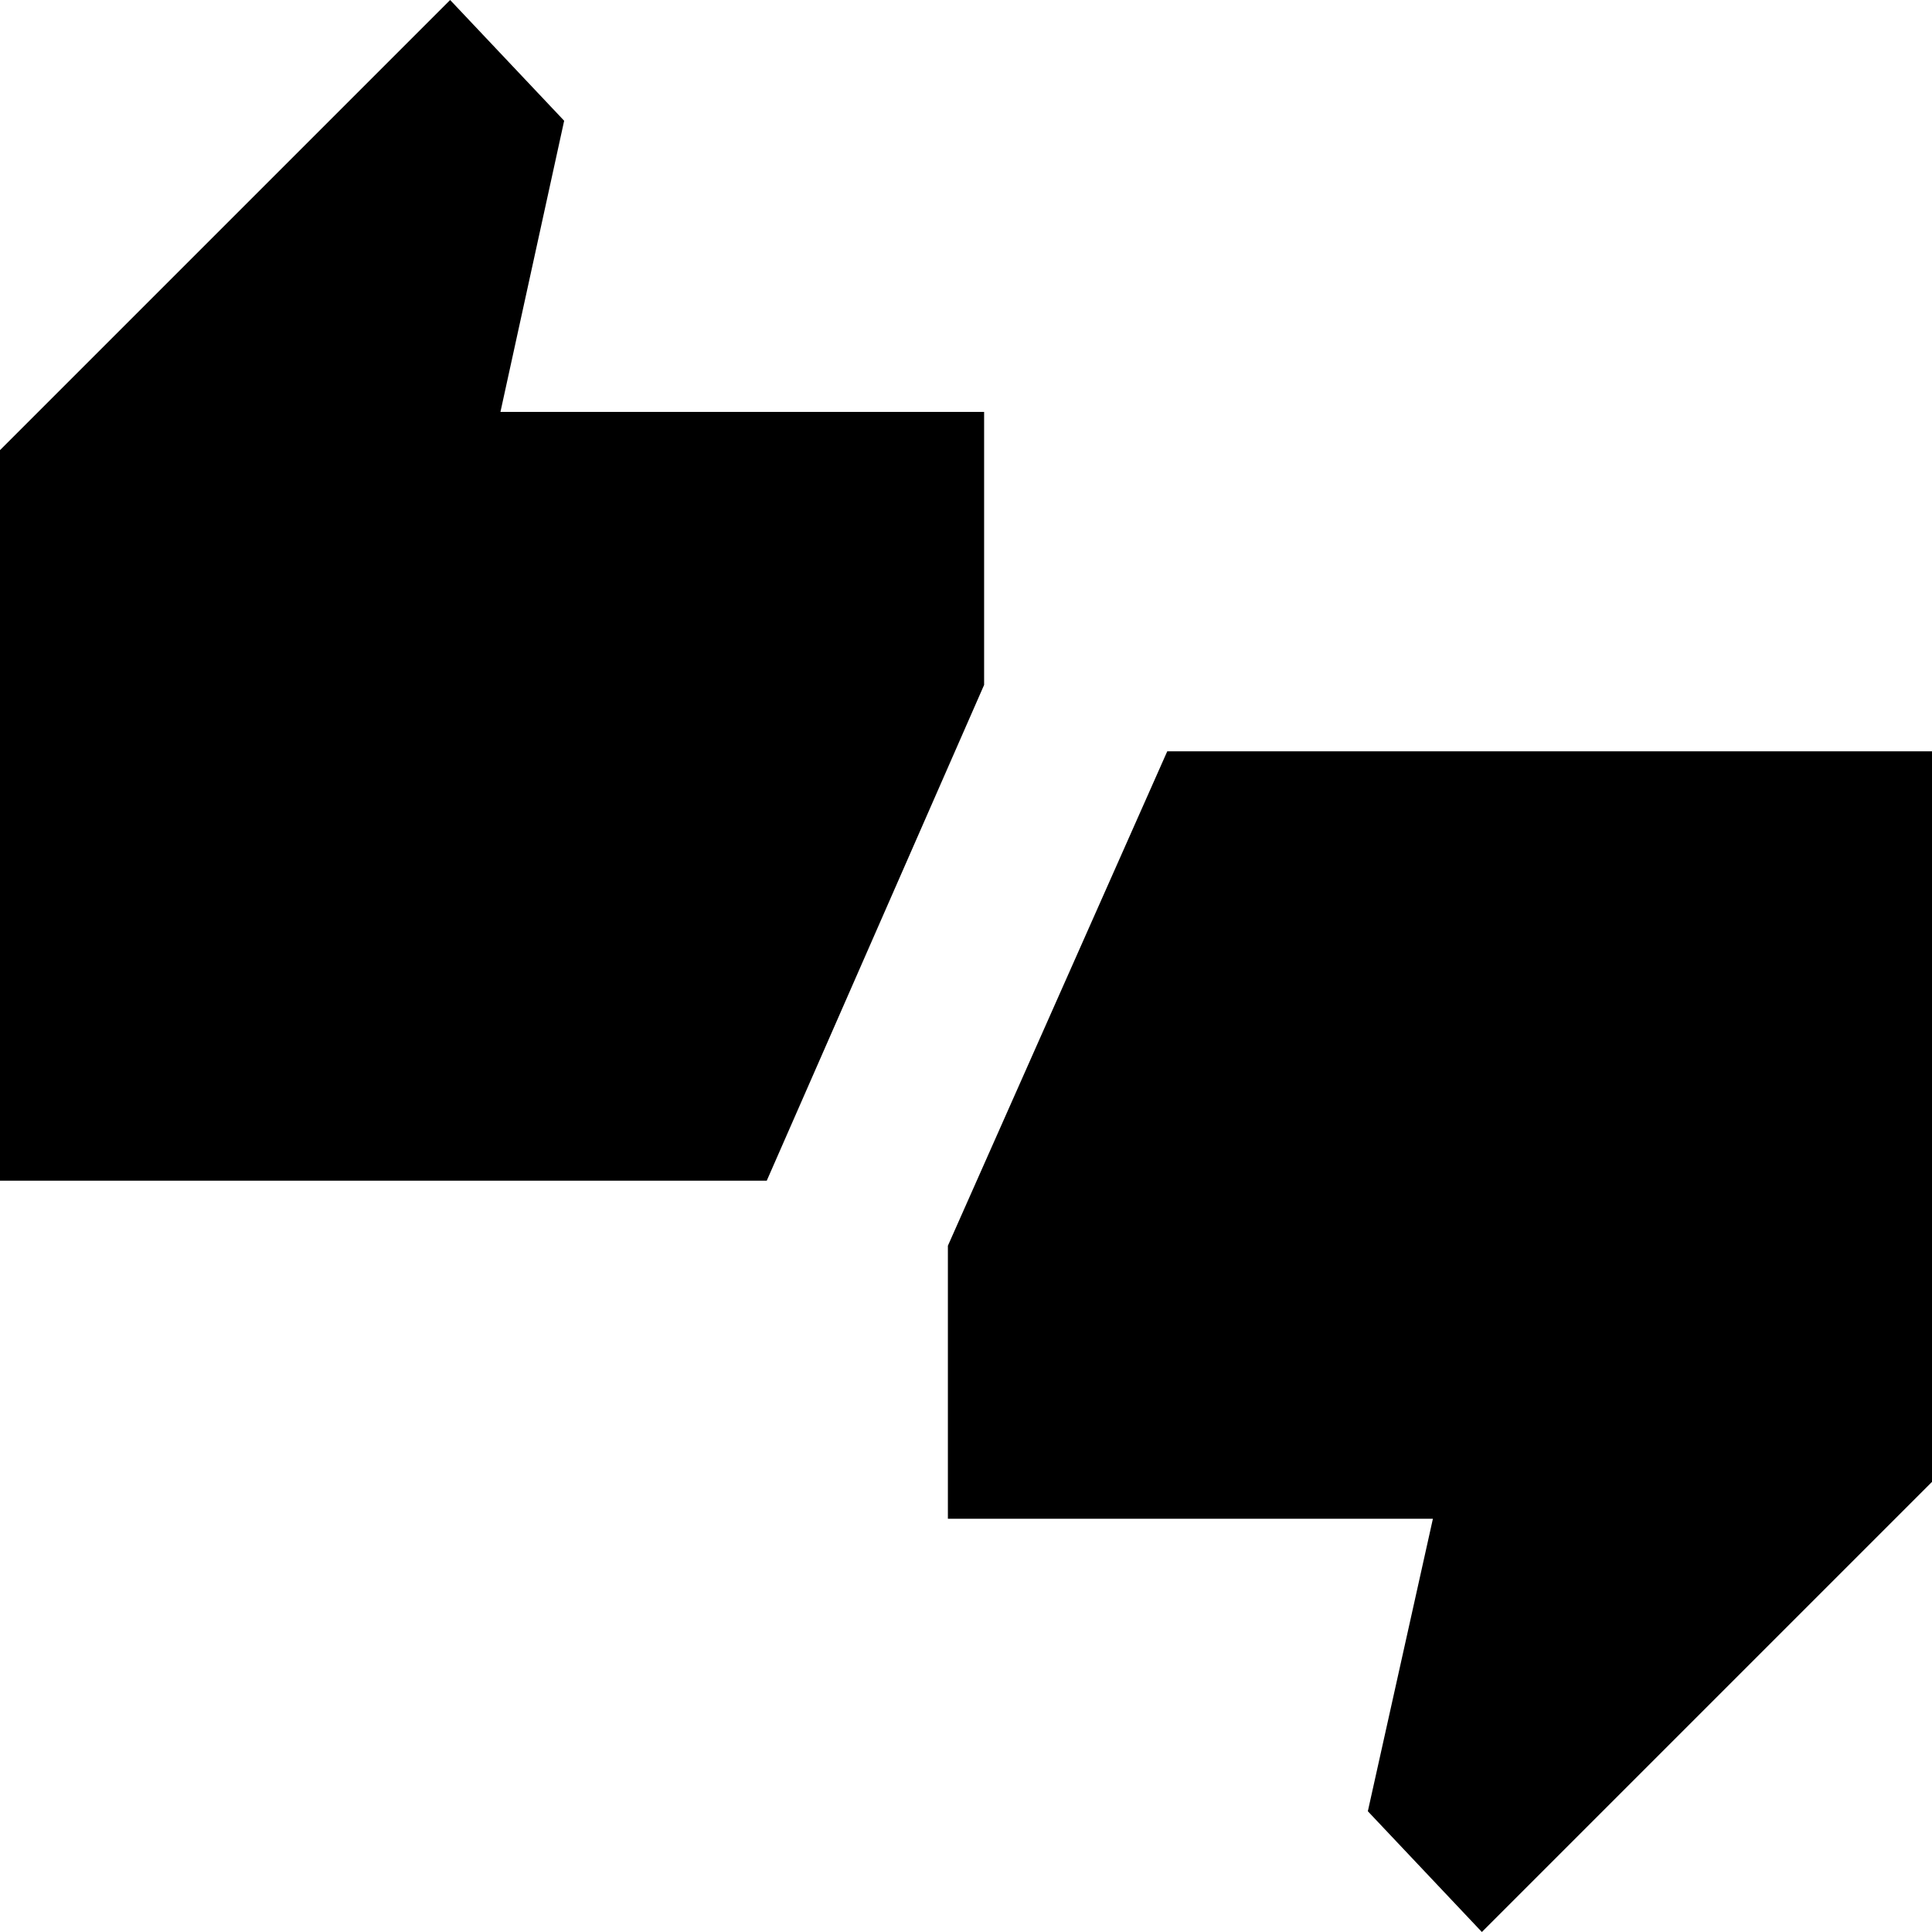 <svg xmlns="http://www.w3.org/2000/svg" height="40" viewBox="0 -960 960 960" width="40"><path d="M0-373.33v-363L223.67-960l56.66 60-31.66 144.67H489v135.66L381-373.33H0ZM736.33 0l-56.66-60L712-205.33H471V-341l109-245.67h380v363L736.33 0Z"/></svg>